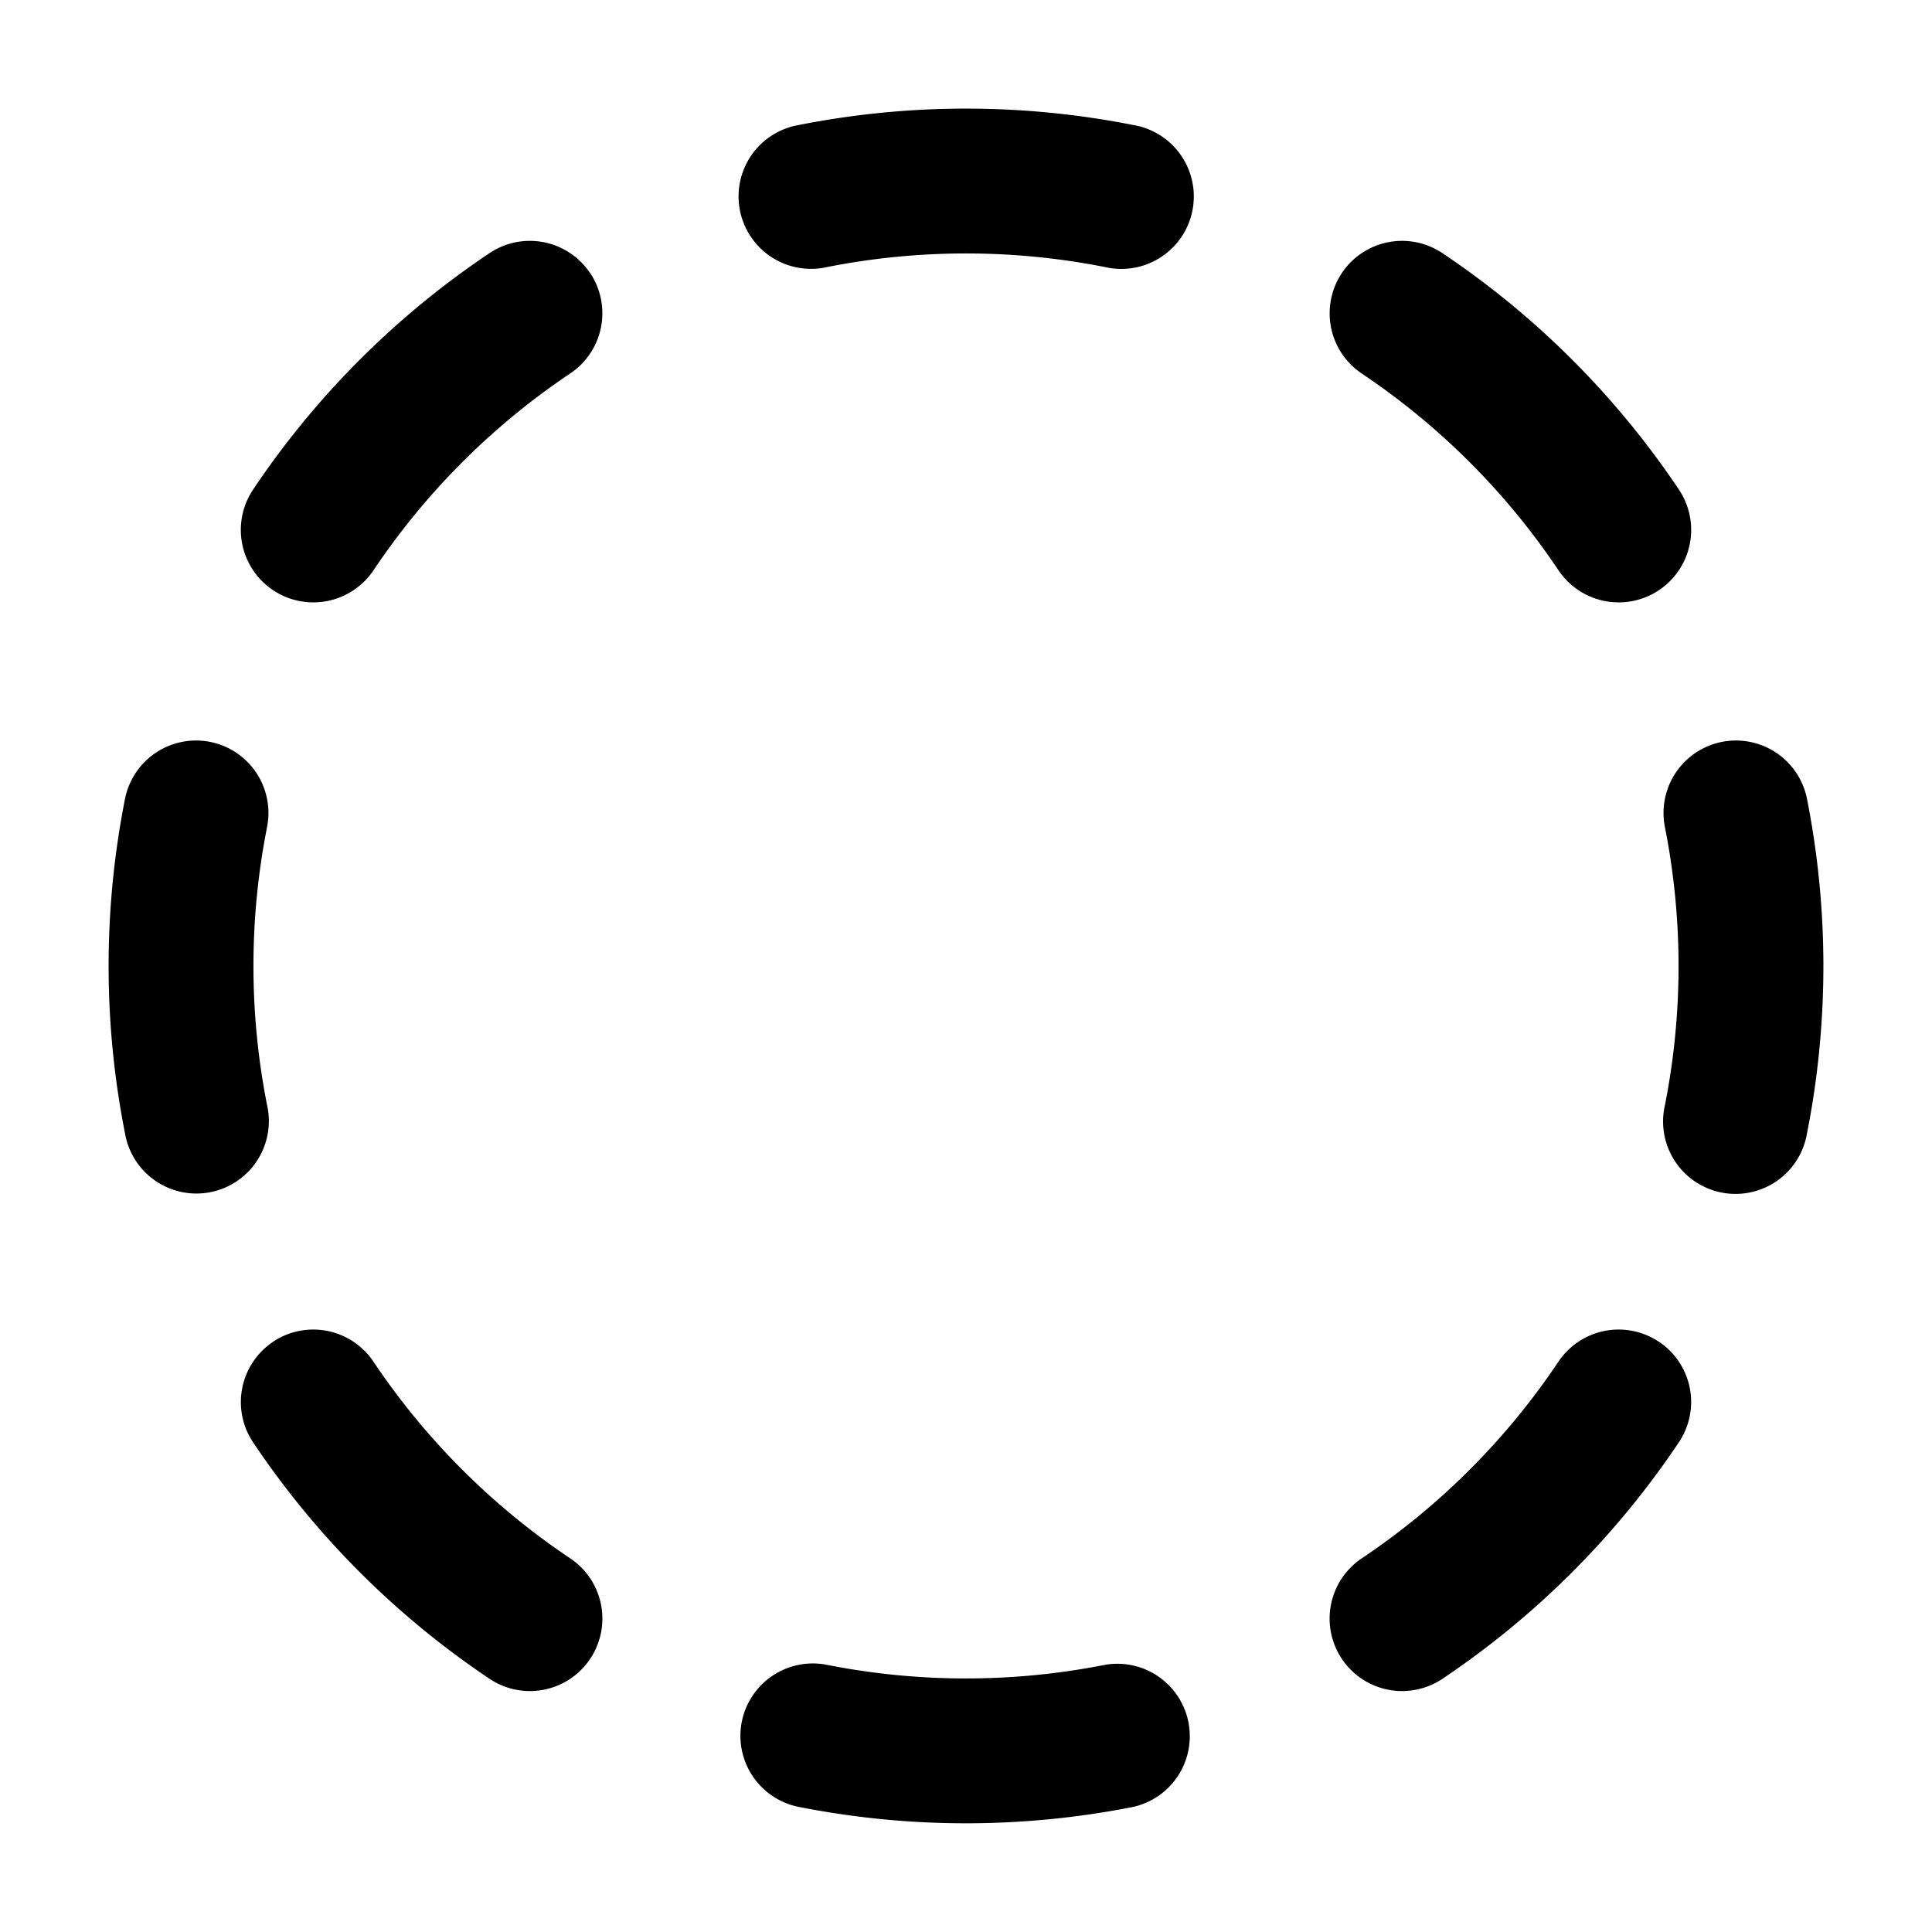<svg xmlns="http://www.w3.org/2000/svg" width="20" height="20" fill="currentColor" viewBox="0 0 20 20"><path fill-rule="evenodd" d="M8.269 1.294a8.915 8.915 0 0 1 3.462 0 .75.75 0 1 1-.29 1.471 7.414 7.414 0 0 0-2.881 0 .75.75 0 1 1-.291-1.471Zm-2.16 1.532a.75.75 0 0 1-.206 1.04 7.42 7.42 0 0 0-2.036 2.037.75.75 0 0 1-1.247-.835A8.92 8.92 0 0 1 5.068 2.62a.75.75 0 0 1 1.04.206Zm7.782 0a.75.75 0 0 1 1.04-.206 8.92 8.92 0 0 1 2.449 2.448.75.75 0 0 1-1.247.835 7.418 7.418 0 0 0-2.036-2.036.75.75 0 0 1-.206-1.04ZM2.175 7.68a.75.75 0 0 1 .59.88 7.415 7.415 0 0 0 0 2.881.75.75 0 1 1-1.471.291 8.914 8.914 0 0 1 0-3.462.75.75 0 0 1 .881-.59Zm15.65 0a.75.75 0 0 1 .881.59 8.914 8.914 0 0 1 0 3.462.75.75 0 1 1-1.471-.29 7.416 7.416 0 0 0 0-2.881.75.75 0 0 1 .59-.881ZM2.826 13.89a.75.75 0 0 1 1.04.206 7.418 7.418 0 0 0 2.037 2.036.75.75 0 0 1-.835 1.247 8.92 8.92 0 0 1-2.448-2.448.75.75 0 0 1 .206-1.04Zm14.348 0a.75.75 0 0 1 .206 1.04 8.92 8.92 0 0 1-2.448 2.449.75.75 0 0 1-.835-1.247 7.418 7.418 0 0 0 2.036-2.036.75.75 0 0 1 1.04-.206Zm-9.495 3.934a.75.75 0 0 1 .88-.59 7.417 7.417 0 0 0 2.881 0 .75.75 0 0 1 .291 1.471 8.913 8.913 0 0 1-3.462 0 .75.75 0 0 1-.59-.881Z" clip-rule="evenodd"/></svg>
